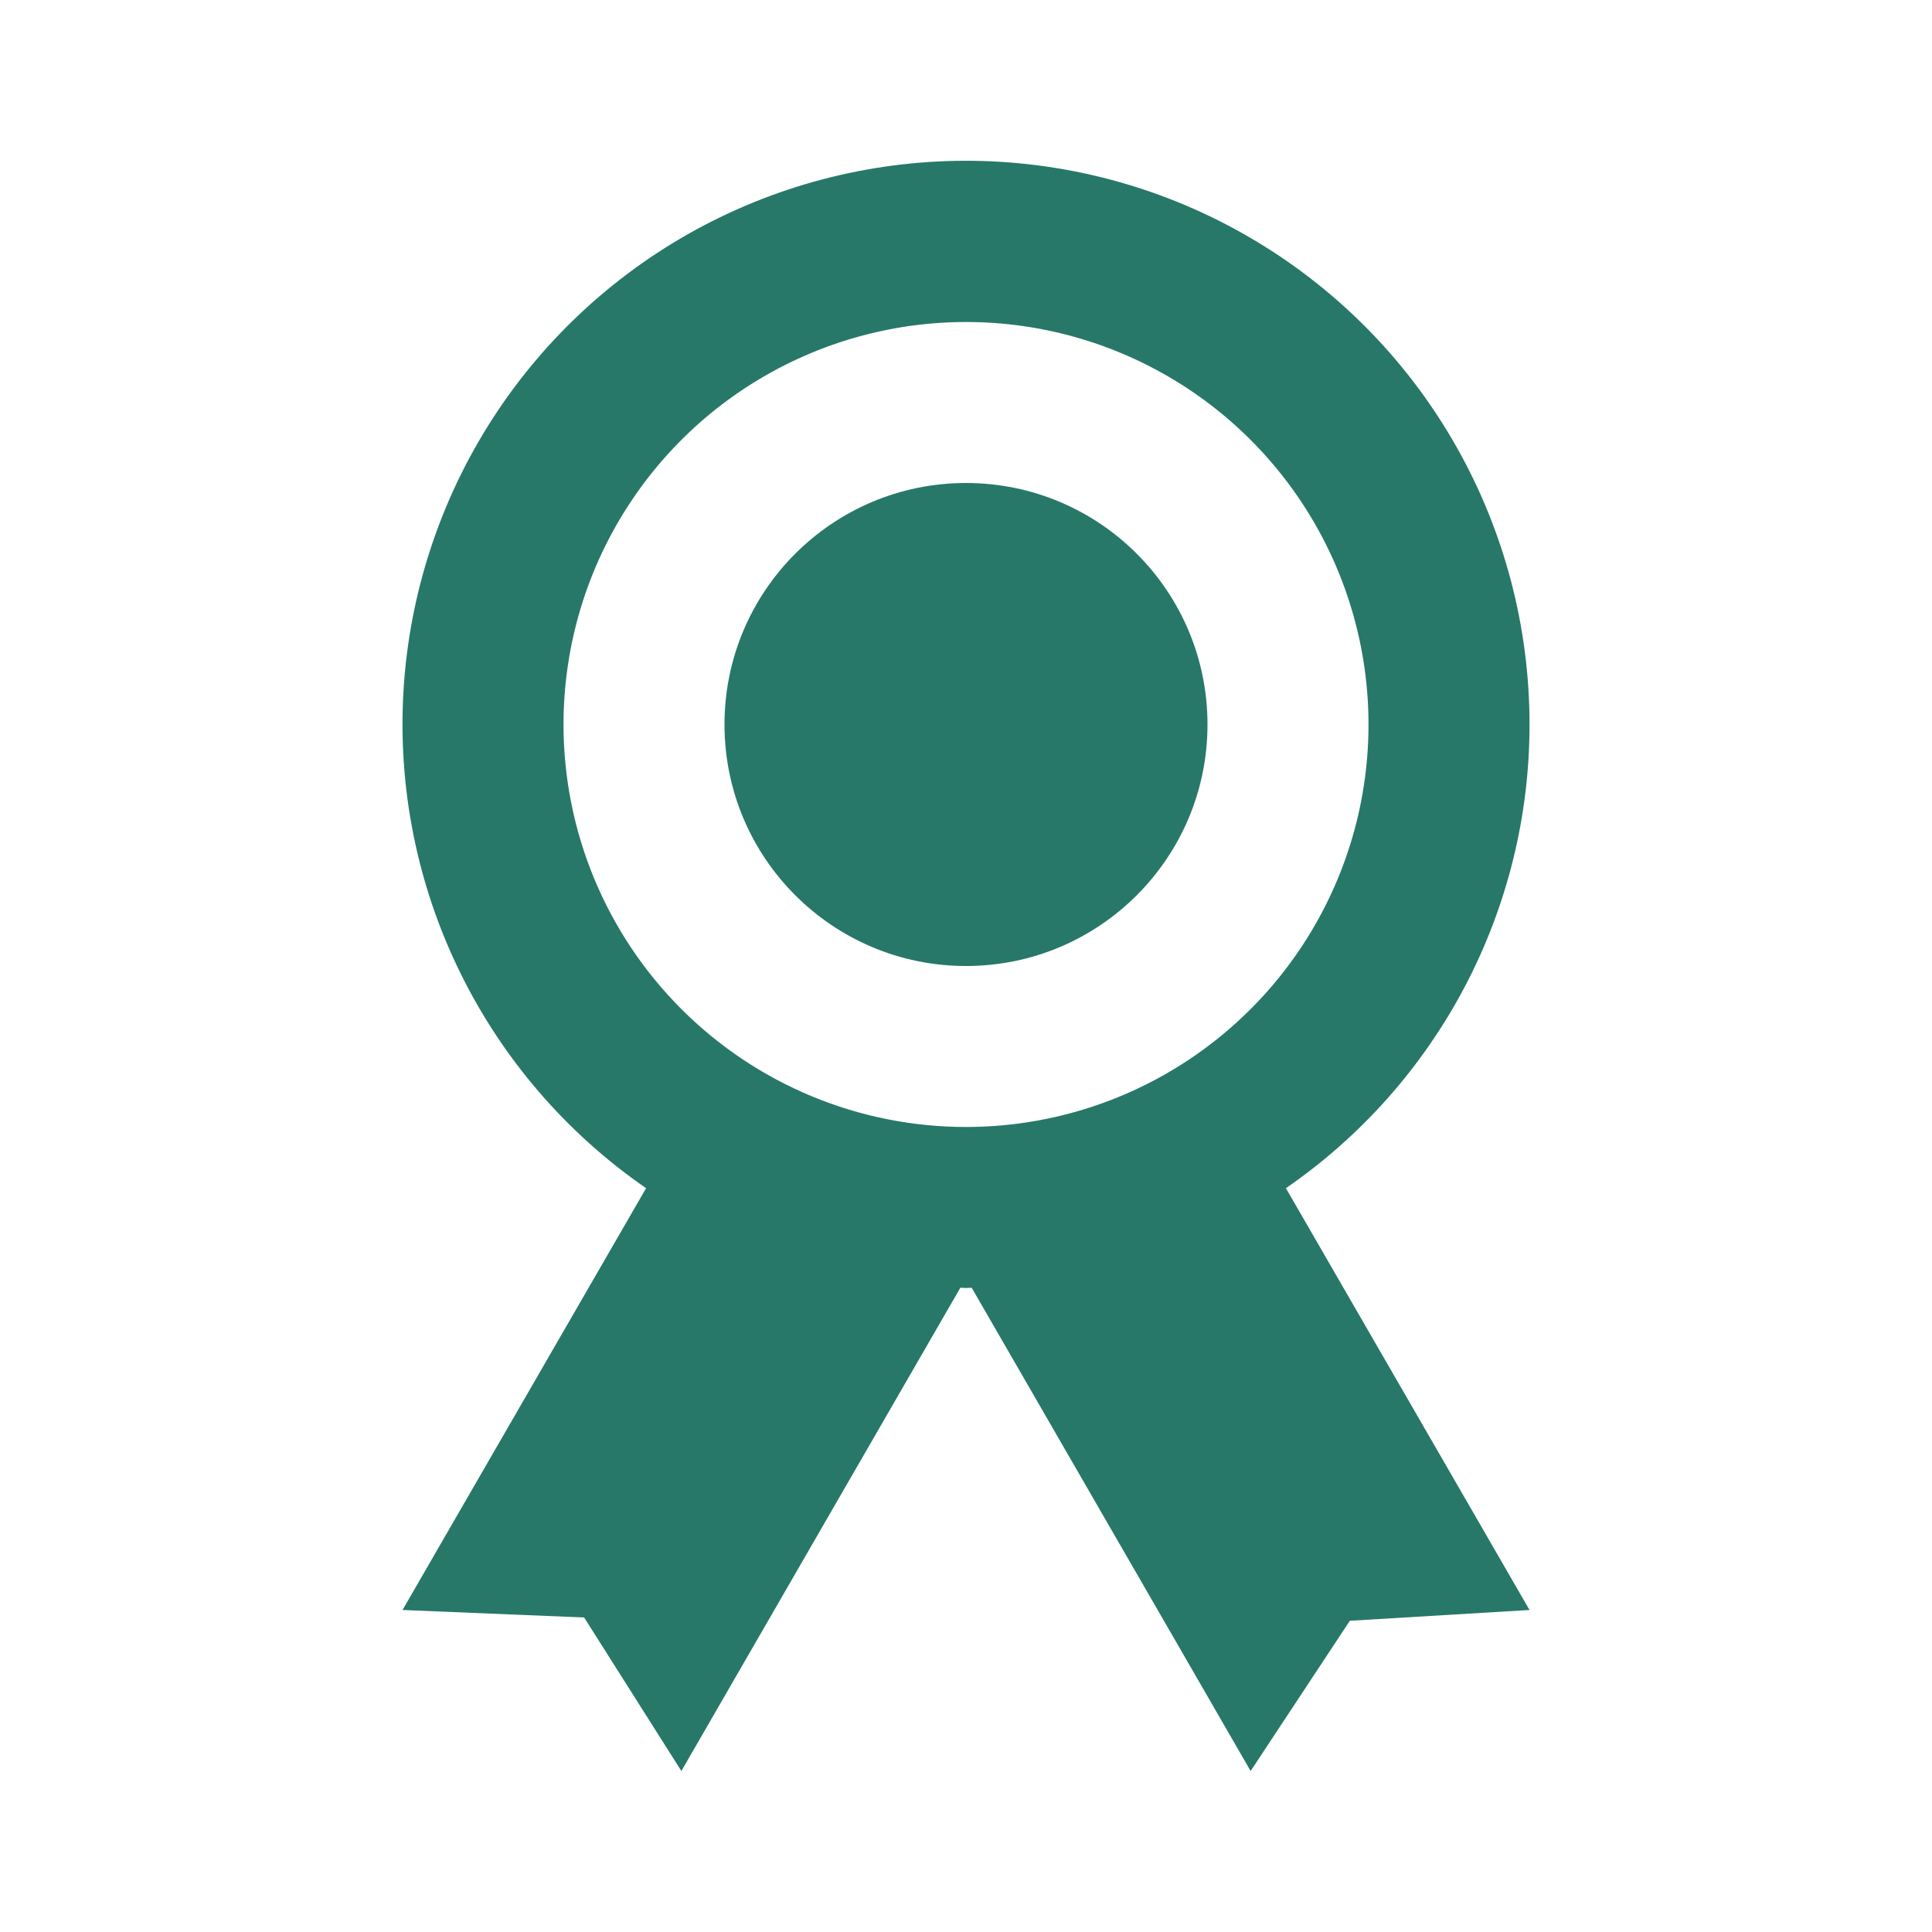 <svg width="43" height="43" viewBox="0 0 43 43" fill="none" xmlns="http://www.w3.org/2000/svg">
<path d="M34.042 16.125C34.043 13.966 33.486 11.843 32.426 9.962C31.366 8.081 29.838 6.506 27.99 5.389C26.143 4.271 24.038 3.65 21.88 3.584C19.722 3.519 17.583 4.012 15.671 5.015C13.76 6.019 12.139 7.499 10.967 9.312C9.795 11.126 9.111 13.211 8.981 15.366C8.851 17.521 9.28 19.674 10.226 21.614C11.172 23.555 12.603 25.219 14.38 26.445L8.959 35.833L13.001 36L15.165 39.417L21.375 28.66C21.418 28.66 21.457 28.667 21.5 28.667C21.543 28.667 21.583 28.661 21.626 28.66L27.835 39.417L30.043 36.073L34.042 35.833L28.62 26.445C30.293 25.293 31.66 23.752 32.605 21.954C33.55 20.156 34.043 18.156 34.042 16.125ZM12.542 16.125C12.542 14.353 13.067 12.621 14.052 11.148C15.036 9.675 16.435 8.527 18.072 7.849C19.709 7.171 21.51 6.993 23.248 7.339C24.986 7.684 26.582 8.538 27.835 9.791C29.087 11.043 29.941 12.64 30.286 14.377C30.632 16.115 30.455 17.916 29.777 19.553C29.099 21.19 27.95 22.589 26.477 23.574C25.004 24.558 23.272 25.083 21.5 25.083C19.124 25.083 16.846 24.14 15.166 22.459C13.486 20.779 12.542 18.501 12.542 16.125Z" fill="#277868"/>
<path d="M21.5 21.5C24.468 21.5 26.875 19.093 26.875 16.125C26.875 13.156 24.468 10.75 21.5 10.75C18.532 10.75 16.125 13.156 16.125 16.125C16.125 19.093 18.532 21.5 21.5 21.5Z" fill="#277868"/>
</svg>
